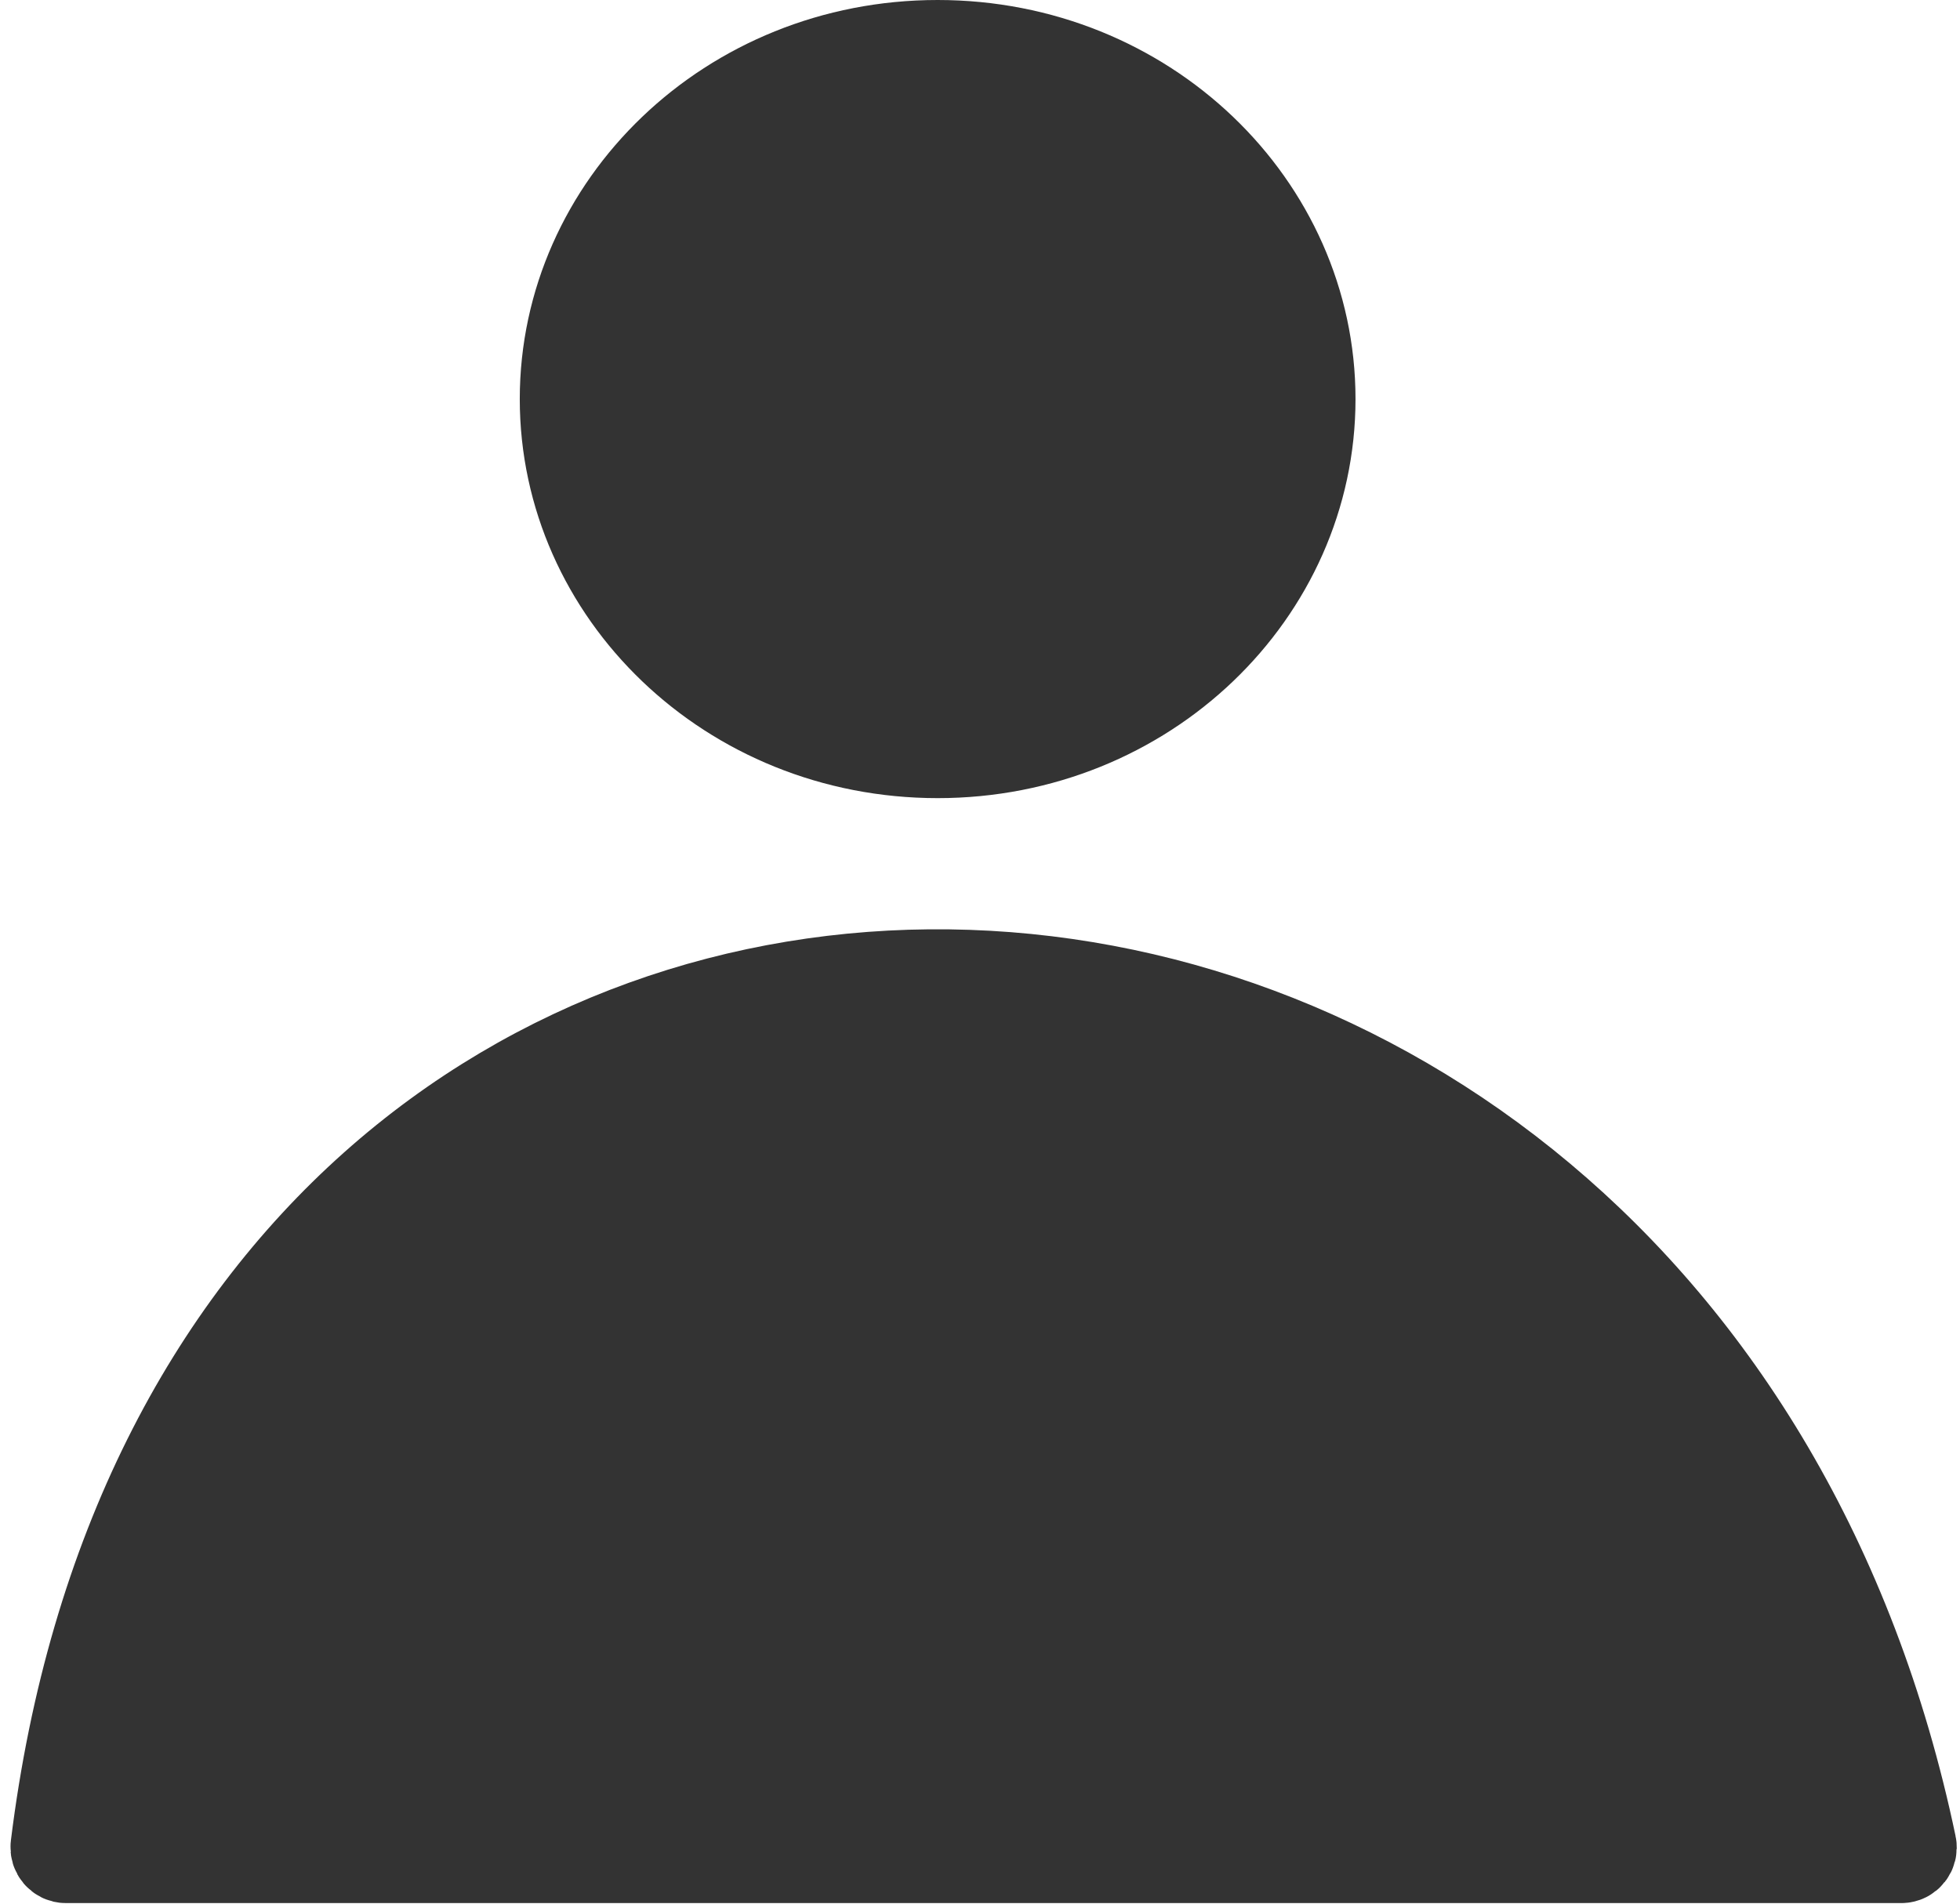 <svg width="106" height="103" viewBox="0 0 106 103" fill="none" xmlns="http://www.w3.org/2000/svg">
<path d="M70.808 21.586C70.808 32.02 61.919 40.672 50.709 40.672C39.499 40.672 30.61 32.02 30.61 21.586C30.61 11.152 39.499 2.5 50.709 2.5C61.919 2.5 70.808 11.152 70.808 21.586Z" fill="#333333" stroke="#333333" stroke-width="5"/>
<path d="M103.314 99.83C90.398 38.248 10.981 35.907 3.069 99.868C3.032 100.165 3.263 100.44 3.562 100.44H102.829C103.145 100.44 103.379 100.139 103.314 99.83Z" fill="#333333" stroke="#333333" stroke-width="5"/>
</svg>
